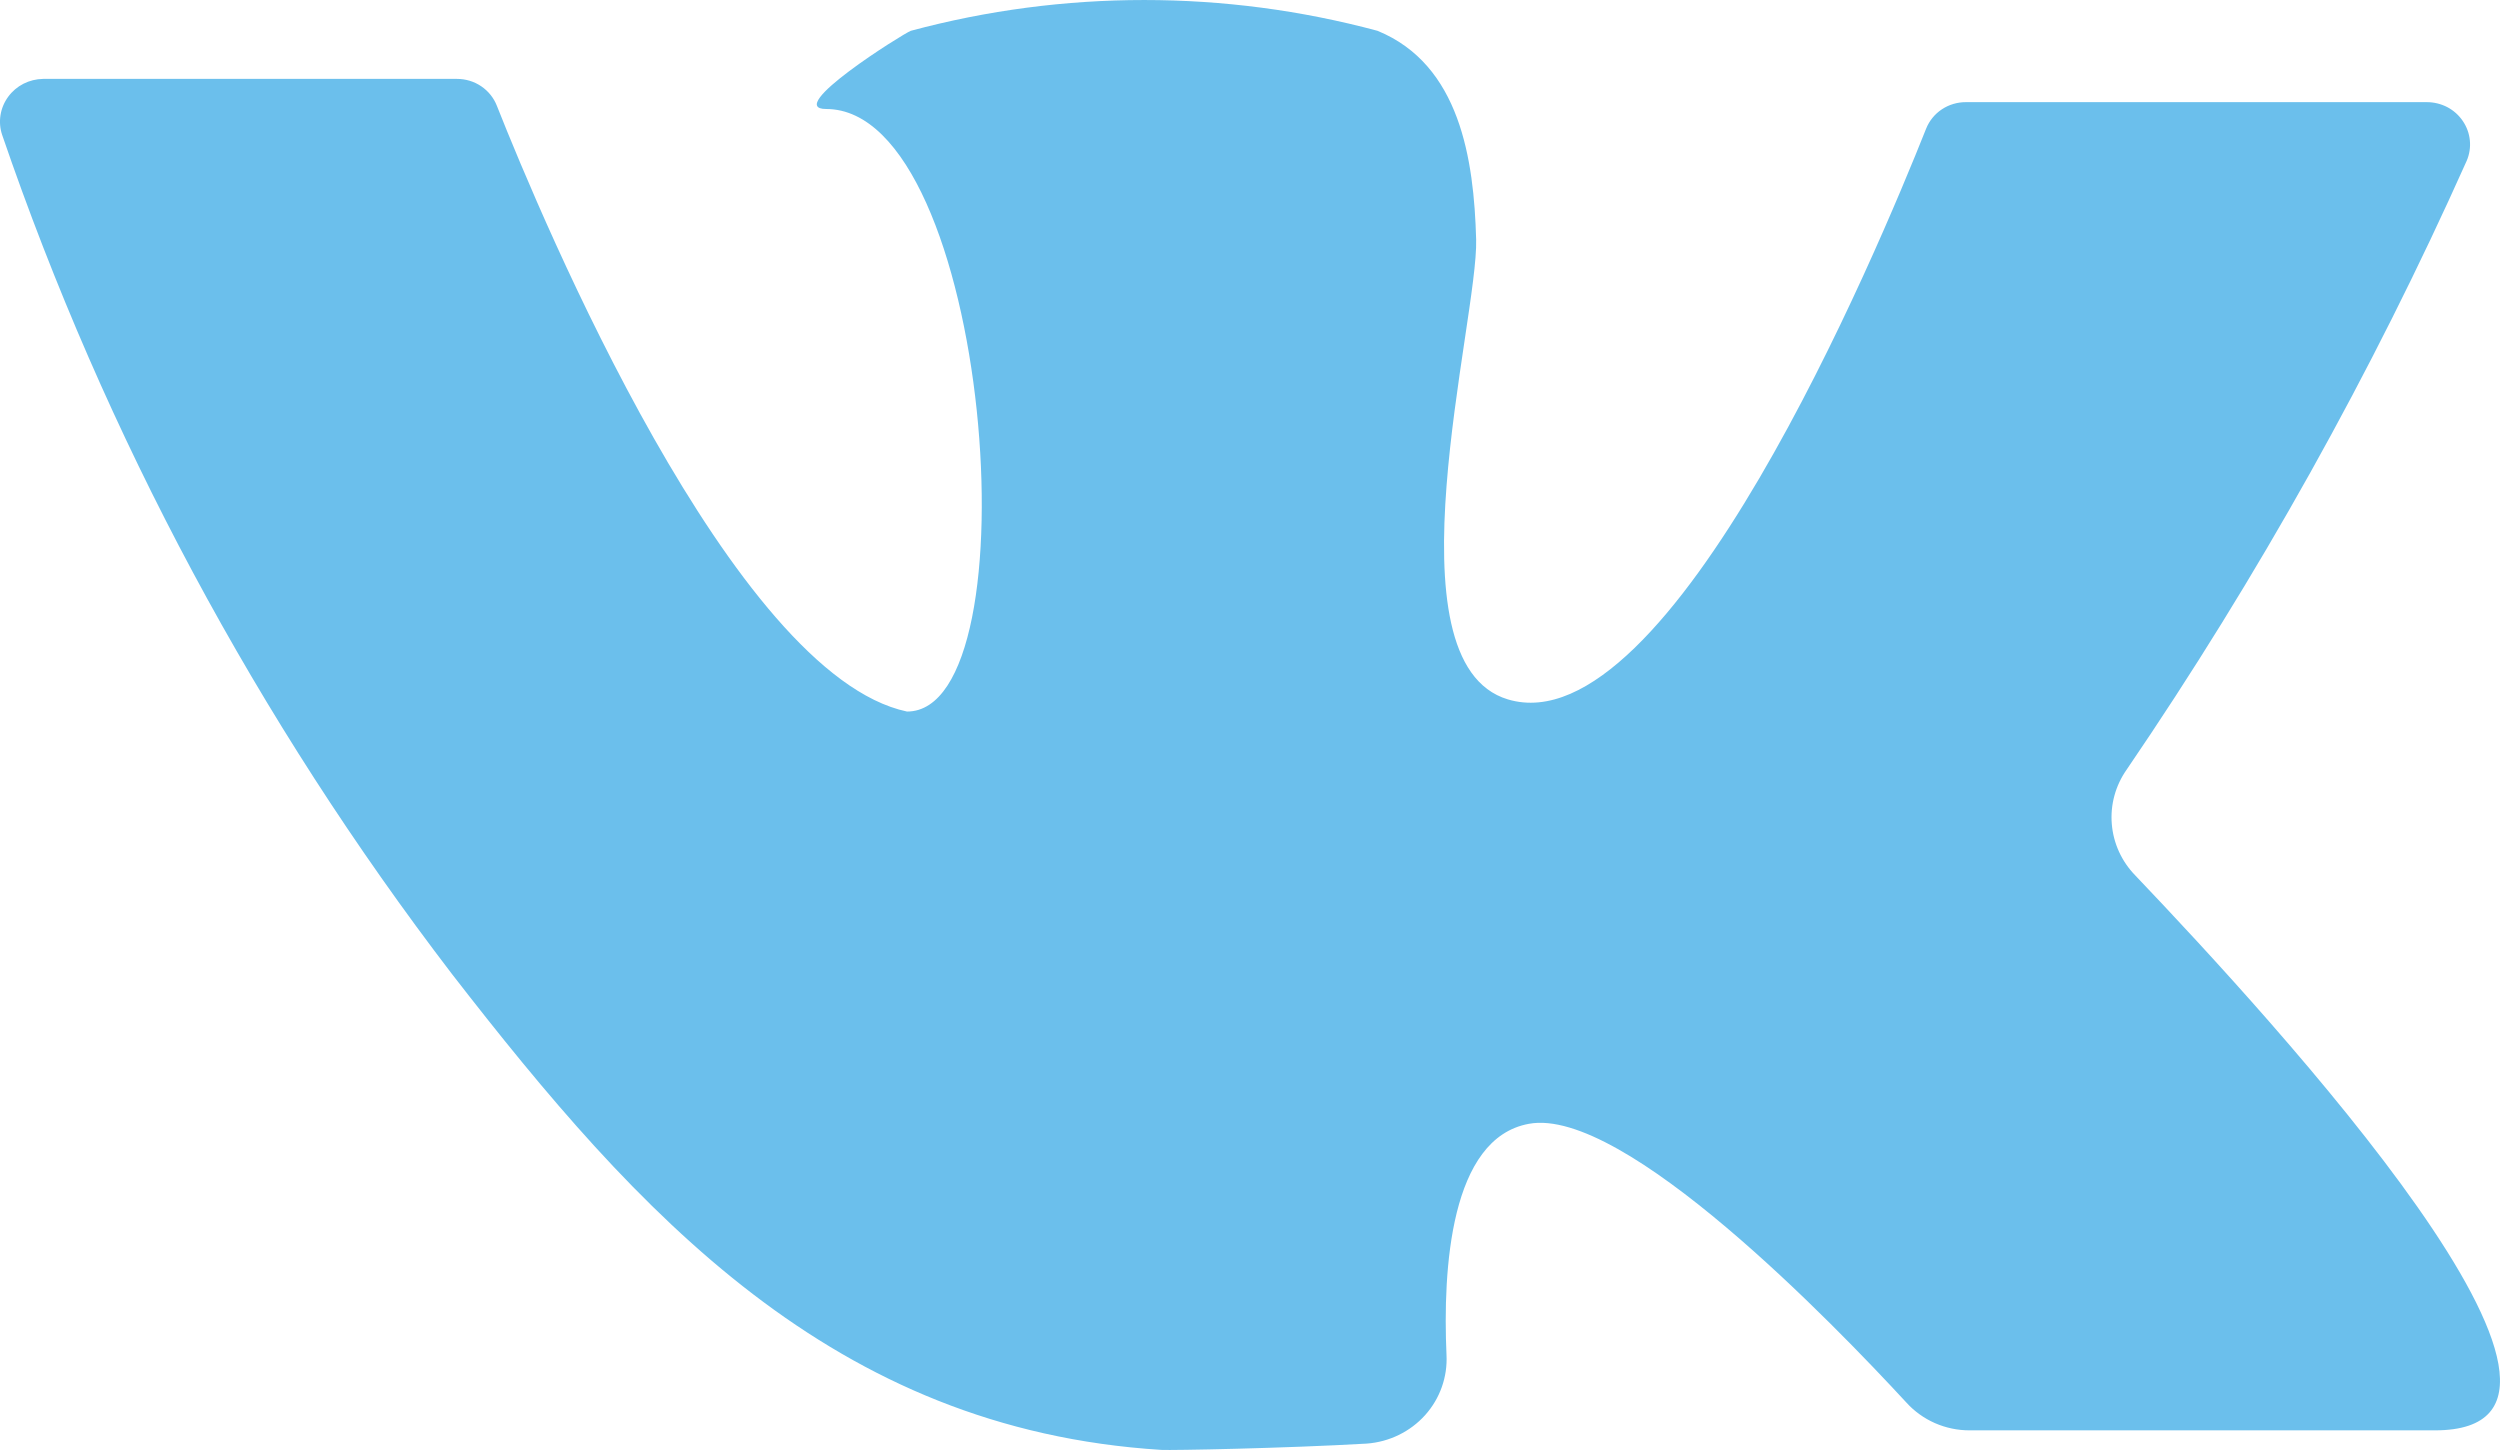 <svg width="50" height="29" viewBox="0 0 50 29" fill="none" xmlns="http://www.w3.org/2000/svg">
<path d="M0.862 1.578H9.14C9.313 1.578 9.482 1.629 9.624 1.725C9.767 1.822 9.876 1.958 9.938 2.117C10.854 4.432 14.659 13.491 18.14 14.231C20.727 14.231 19.811 2.18 16.523 2.18C15.661 2.18 18.054 0.679 18.216 0.616C21.271 -0.205 24.495 -0.205 27.55 0.616C29.199 1.292 29.479 3.185 29.523 4.791C29.566 6.398 27.69 13.248 30.158 13.988C33.392 14.96 37.553 5.013 38.523 2.572C38.586 2.415 38.696 2.28 38.838 2.186C38.98 2.092 39.149 2.042 39.32 2.043H48.536C48.679 2.043 48.819 2.077 48.945 2.142C49.07 2.208 49.177 2.303 49.256 2.42C49.335 2.536 49.384 2.669 49.397 2.808C49.411 2.947 49.389 3.088 49.334 3.216C47.435 7.463 45.16 11.538 42.532 15.394C42.309 15.712 42.204 16.096 42.236 16.481C42.267 16.866 42.433 17.229 42.705 17.508C45.464 20.404 53.009 28.607 48.698 28.607H39.396C39.155 28.608 38.918 28.558 38.698 28.462C38.479 28.365 38.283 28.224 38.124 28.047C36.68 26.483 32.476 22.127 30.579 22.476C29.005 22.762 28.854 25.383 28.93 27.096C28.953 27.538 28.8 27.971 28.502 28.303C28.203 28.635 27.784 28.839 27.334 28.872C25.685 28.967 23.433 29.009 23.228 28.998C16.653 28.586 12.762 24.284 9.043 19.485C5.148 14.397 2.109 8.729 0.043 2.698C0 2.571 -0.011 2.435 0.01 2.303C0.031 2.17 0.084 2.044 0.164 1.935C0.243 1.826 0.348 1.737 0.469 1.675C0.591 1.613 0.725 1.58 0.862 1.578Z" fill="#6BBFEC"/>
</svg>
